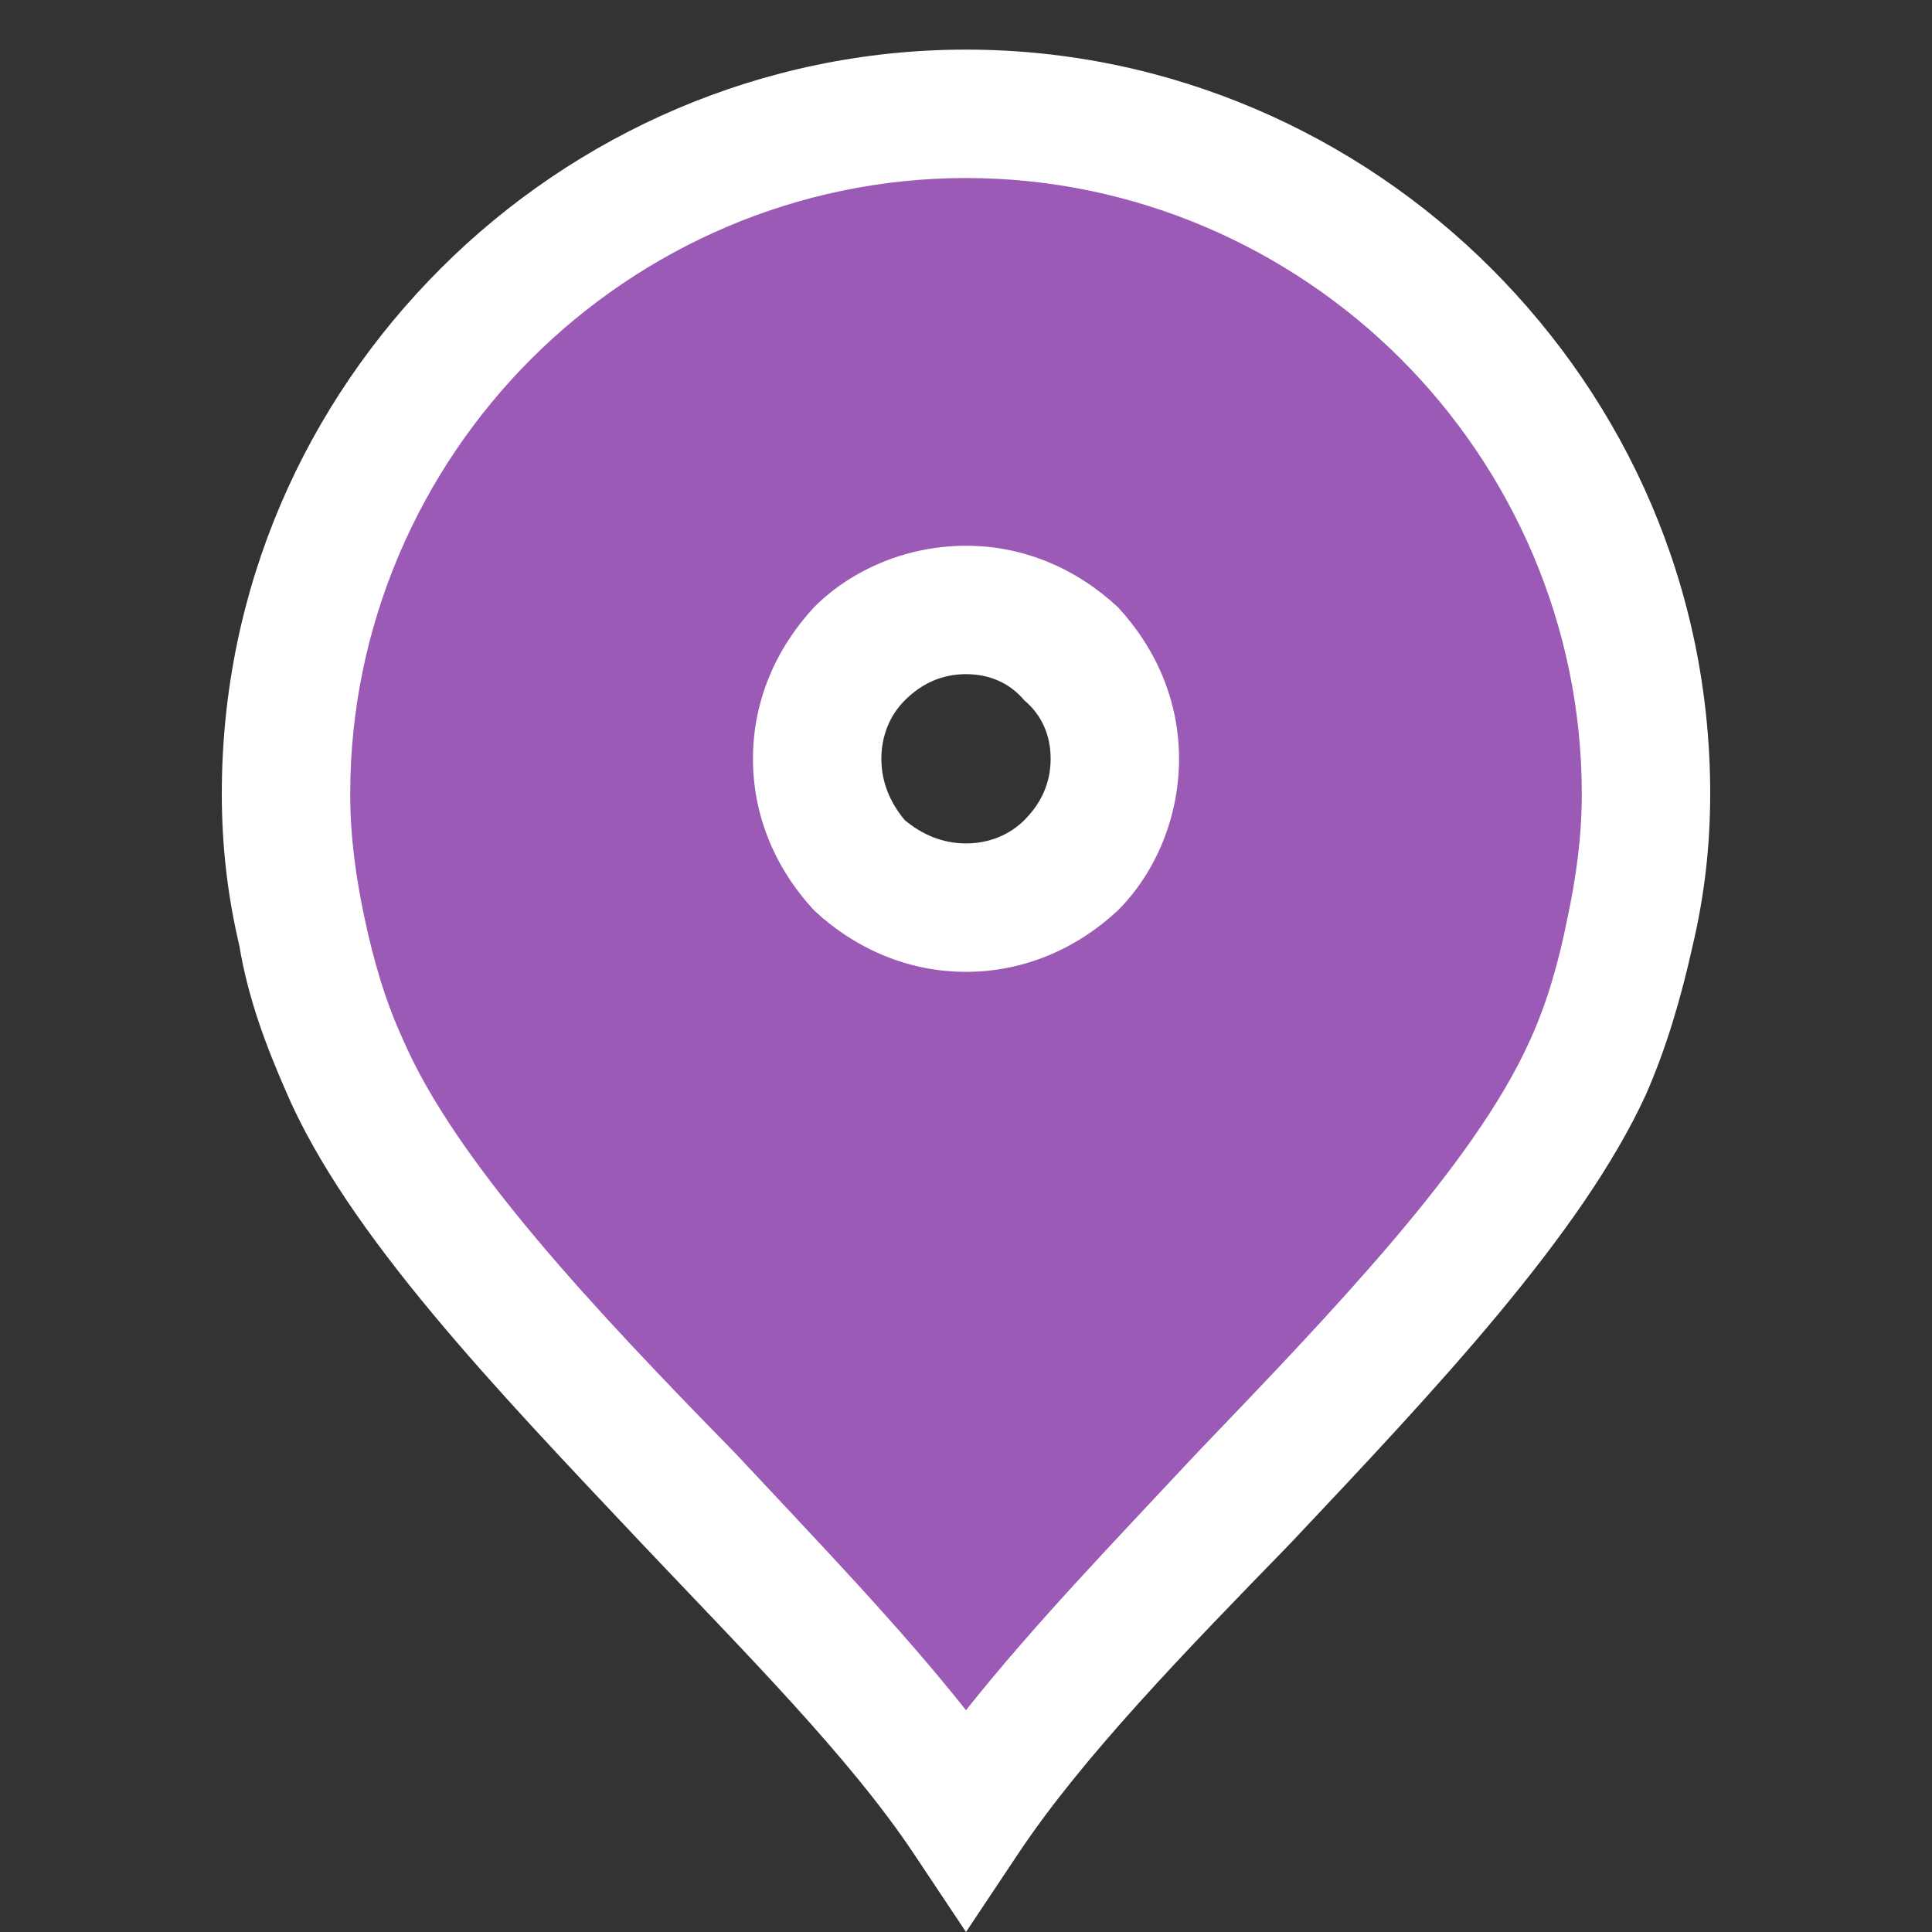 <?xml version="1.0" encoding="UTF-8"?>
<!DOCTYPE svg PUBLIC "-//W3C//DTD SVG 1.1//EN" "http://www.w3.org/Graphics/SVG/1.1/DTD/svg11.dtd">
<!-- Creator: CorelDRAW X8 -->
<svg xmlns="http://www.w3.org/2000/svg" xml:space="preserve" width="40px" height="40px" version="1.1" style="shape-rendering:geometricPrecision; text-rendering:geometricPrecision; image-rendering:optimizeQuality; fill-rule:evenodd; clip-rule:evenodd"
viewBox="0 0 662 662"
 xmlns:xlink="http://www.w3.org/1999/xlink">
 <rect x="0" y="0" width="662" height="662" fill="#333333" stroke="none"/>
 <defs>
  <style type="text/css">
   <![CDATA[
    .fil2 {fill:none}
    .fil0 {fill:#9B5AB5}
    .fil1 {fill:white;fill-rule:nonzero}
   ]]>
  </style>
   <clipPath id="id0">
    <path d="M0 0l662 0 0 662 -662 0 0 -662z"/>
   </clipPath>
 </defs>
 <g id="Слой_x0020_1">
  <g>
  </g>
  <g style="clip-path:url(#id0)">
   <g>
    <path class="fil0" d="M331 39c128,0 233,104 233,233 0,33 -7,65 -20,94 -35,79 -158,176 -213,257 -55,-81 -178,-179 -213,-258 -13,-28 -20,-60 -20,-93 0,-129 104,-233 233,-233zm0 170c28,0 51,23 51,51 0,28 -23,51 -51,51 -28,0 -51,-23 -51,-51 0,-28 23,-51 51,-51z"/>
    <path class="fil1" d="M331 17c70,0 134,29 180,75 46,46 75,109 75,180 0,18 -2,35 -6,52 -4,18 -9,35 -16,51 -22,48 -72,101 -122,154 -36,37 -71,73 -93,106l-18 27 -18 -27c-22,-33 -58,-69 -93,-106 -50,-53 -101,-106 -122,-155 -7,-16 -13,-32 -16,-50 -4,-17 -6,-34 -6,-52 0,-71 29,-134 75,-180 46,-46 110,-75 180,-75zm149 106c-38,-38 -91,-62 -149,-62 -58,0 -111,24 -149,62 -38,38 -62,91 -62,149 0,15 2,29 5,43 3,14 7,28 13,41 18,42 66,93 114,142 28,30 56,59 79,88 23,-29 51,-58 79,-88 47,-49 95,-99 114,-141 6,-13 10,-27 13,-42 3,-14 5,-28 5,-43 0,-58 -24,-111 -62,-149zm-149 64c20,0 38,8 52,21 13,14 21,32 21,52 0,20 -8,39 -21,52 -14,13 -32,21 -52,21 -20,0 -38,-8 -52,-21l0 0c-13,-14 -21,-32 -21,-52 0,-20 8,-38 21,-52 13,-13 32,-21 52,-21zm20 53c-5,-6 -12,-9 -20,-9 -8,0 -15,3 -21,9 -5,5 -8,12 -8,20 0,8 3,15 8,21l0 0c6,5 13,8 21,8 8,0 15,-3 20,-8 6,-6 9,-13 9,-21 0,-8 -3,-15 -9,-20z"/>
   </g>
  </g>
  <polygon class="fil2" points="0,0 662,0 662,662 0,662 "/>
 </g>
</svg>
